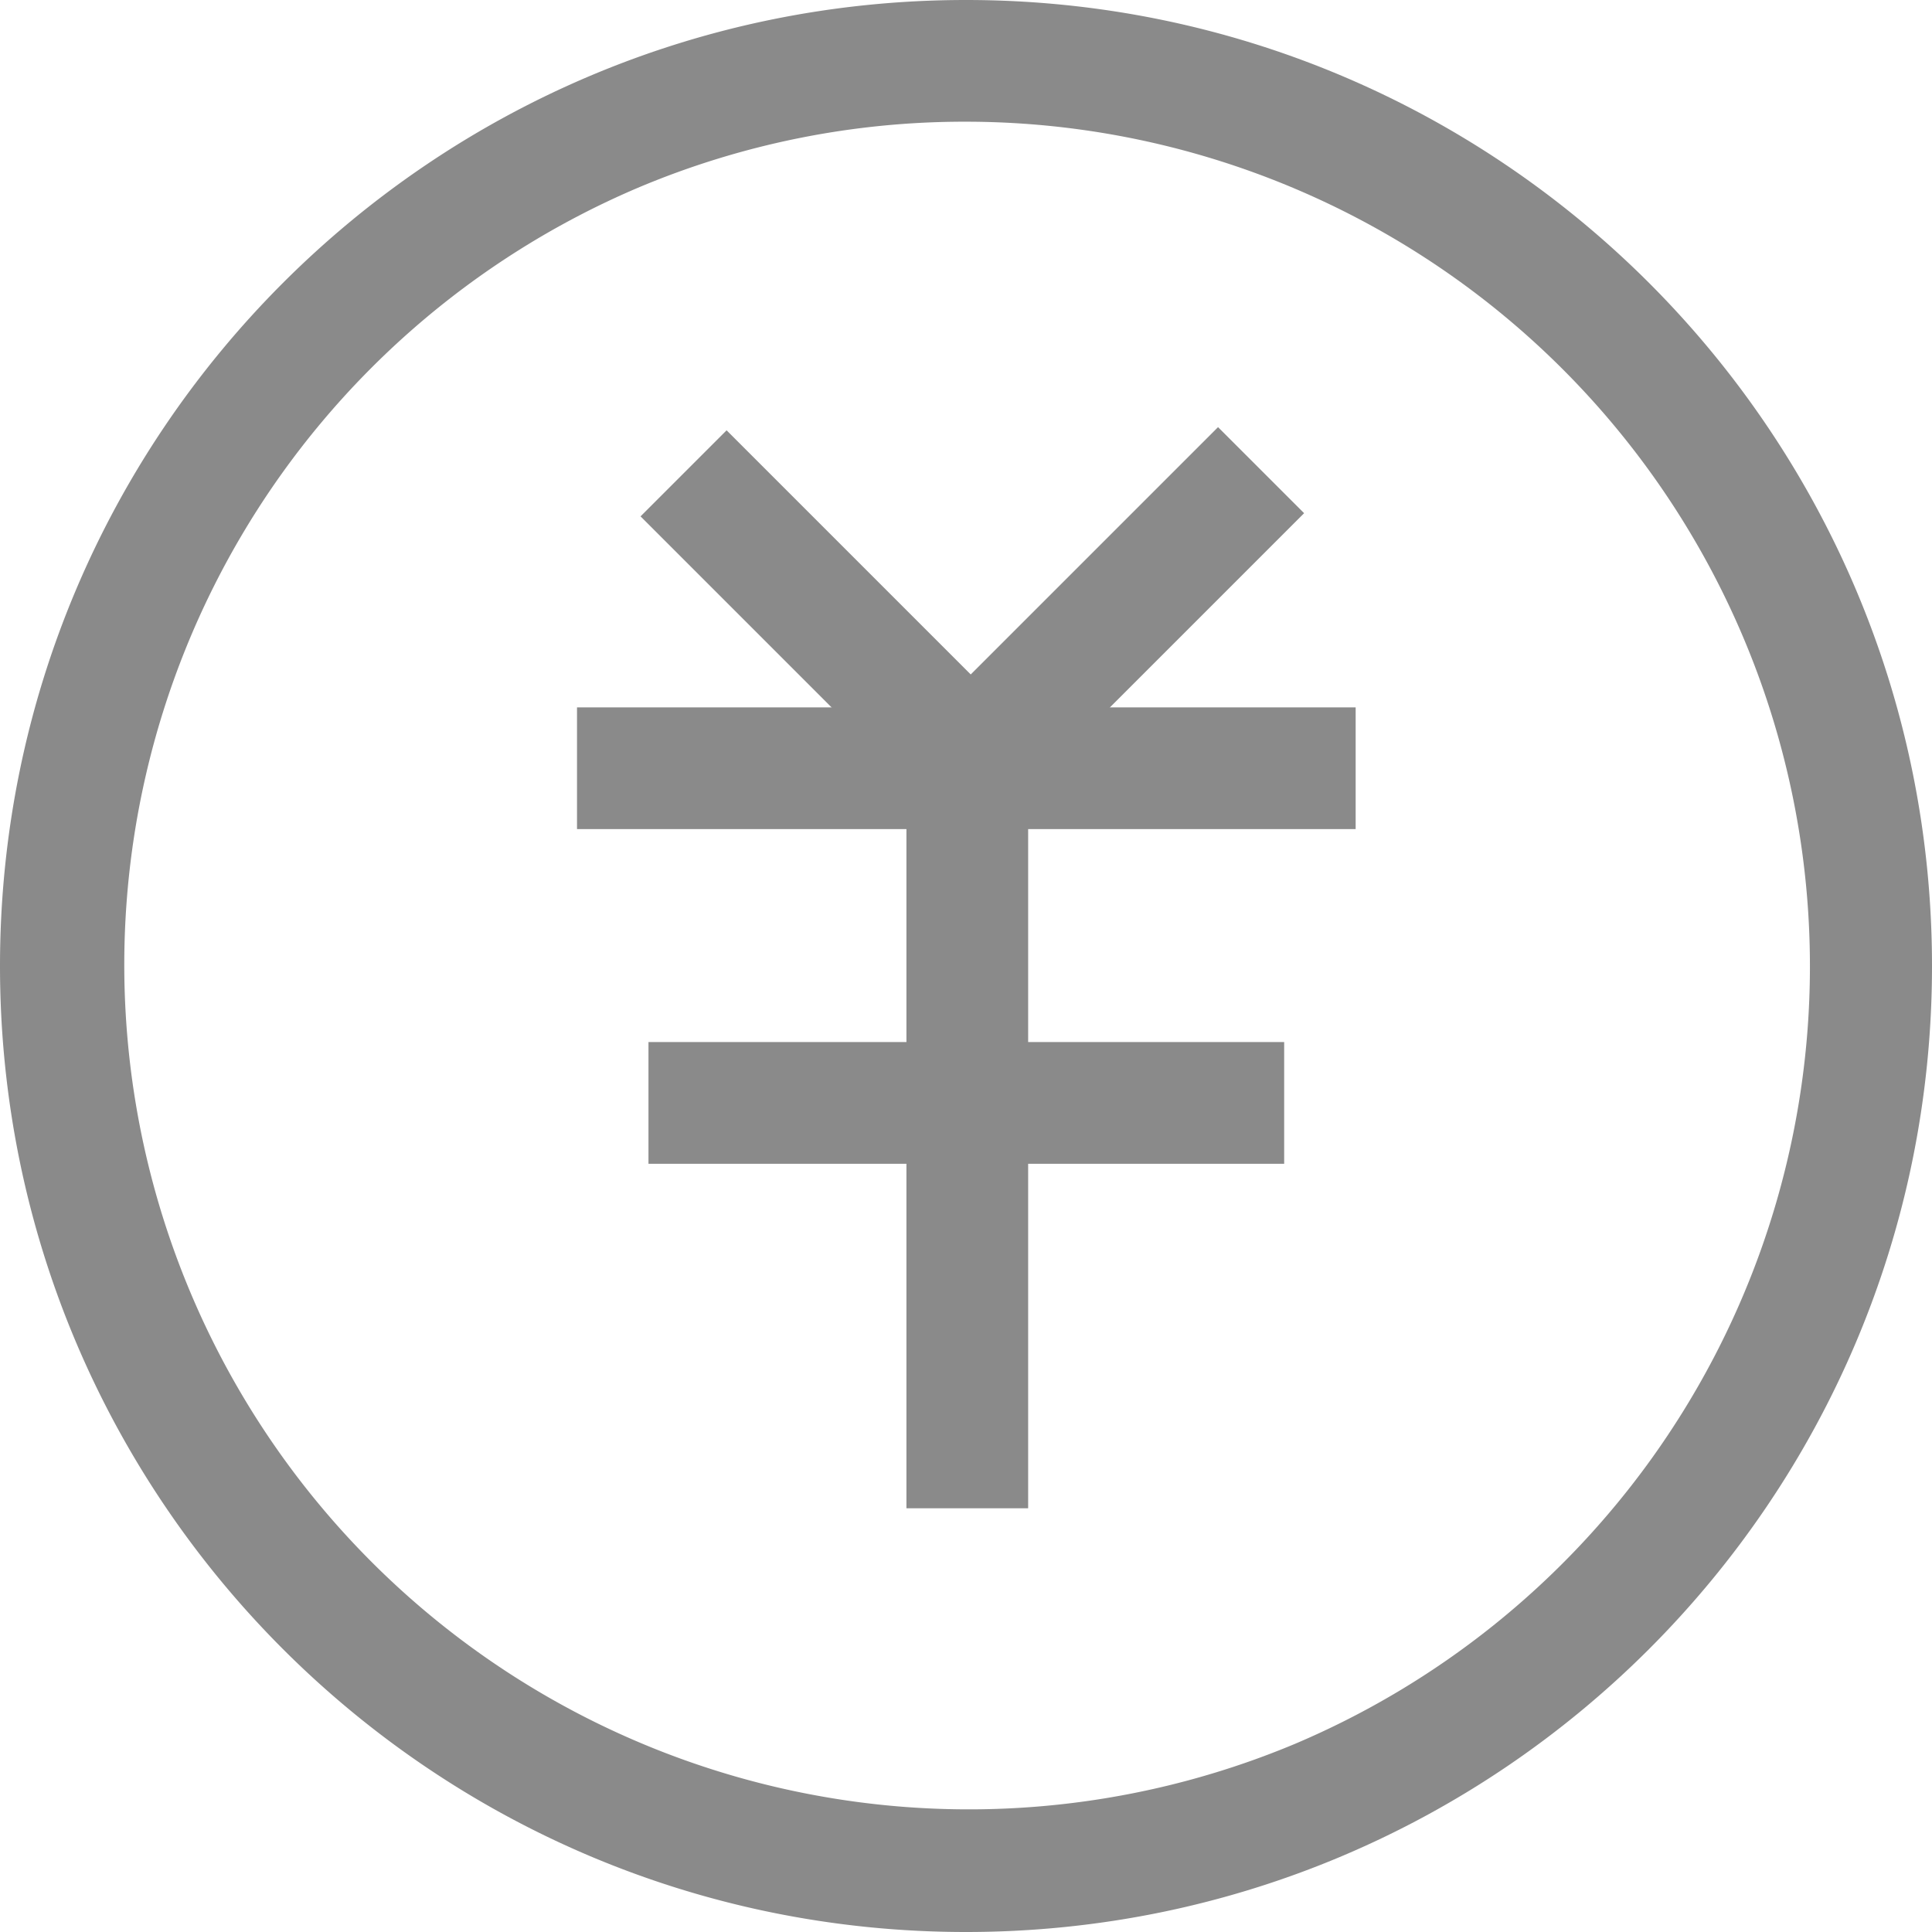 <?xml version="1.0" standalone="no"?><!DOCTYPE svg PUBLIC "-//W3C//DTD SVG 1.1//EN" "http://www.w3.org/Graphics/SVG/1.1/DTD/svg11.dtd"><svg t="1614155248881" class="icon" viewBox="0 0 1024 1024" version="1.1" xmlns="http://www.w3.org/2000/svg" p-id="1843" xmlns:xlink="http://www.w3.org/1999/xlink" width="200" height="200"><defs><style type="text/css"></style></defs><path d="M512 64.504a447.637 447.637 0 0 1 174.171 859.858A447.637 447.637 0 0 1 337.839 99.638 444.664 444.664 0 0 1 512 64.504m0-64.504C229.231 0 0 229.231 0 512s229.231 512 512 512 512-229.231 512-512S794.769 0 512 0z" fill="#8a8a8a" p-id="1844"></path><path d="M480.433 381.984h64.504v417.431h-64.504z" fill="#8a8a8a" p-id="1845"></path><path d="M305.829 374.929h412.694v64.504H305.829z" fill="#8a8a8a" p-id="1846"></path><path d="M339.498 273.686l45.611-45.611 165.155 165.155-45.611 45.611z" fill="#8a8a8a" p-id="1847"></path><path d="M478.746 393.237l166.843-166.843 45.612 45.61-166.844 166.843zM343.705 552.315h336.932v64.504h-336.932z" fill="#8a8a8a" p-id="1848"></path></svg>